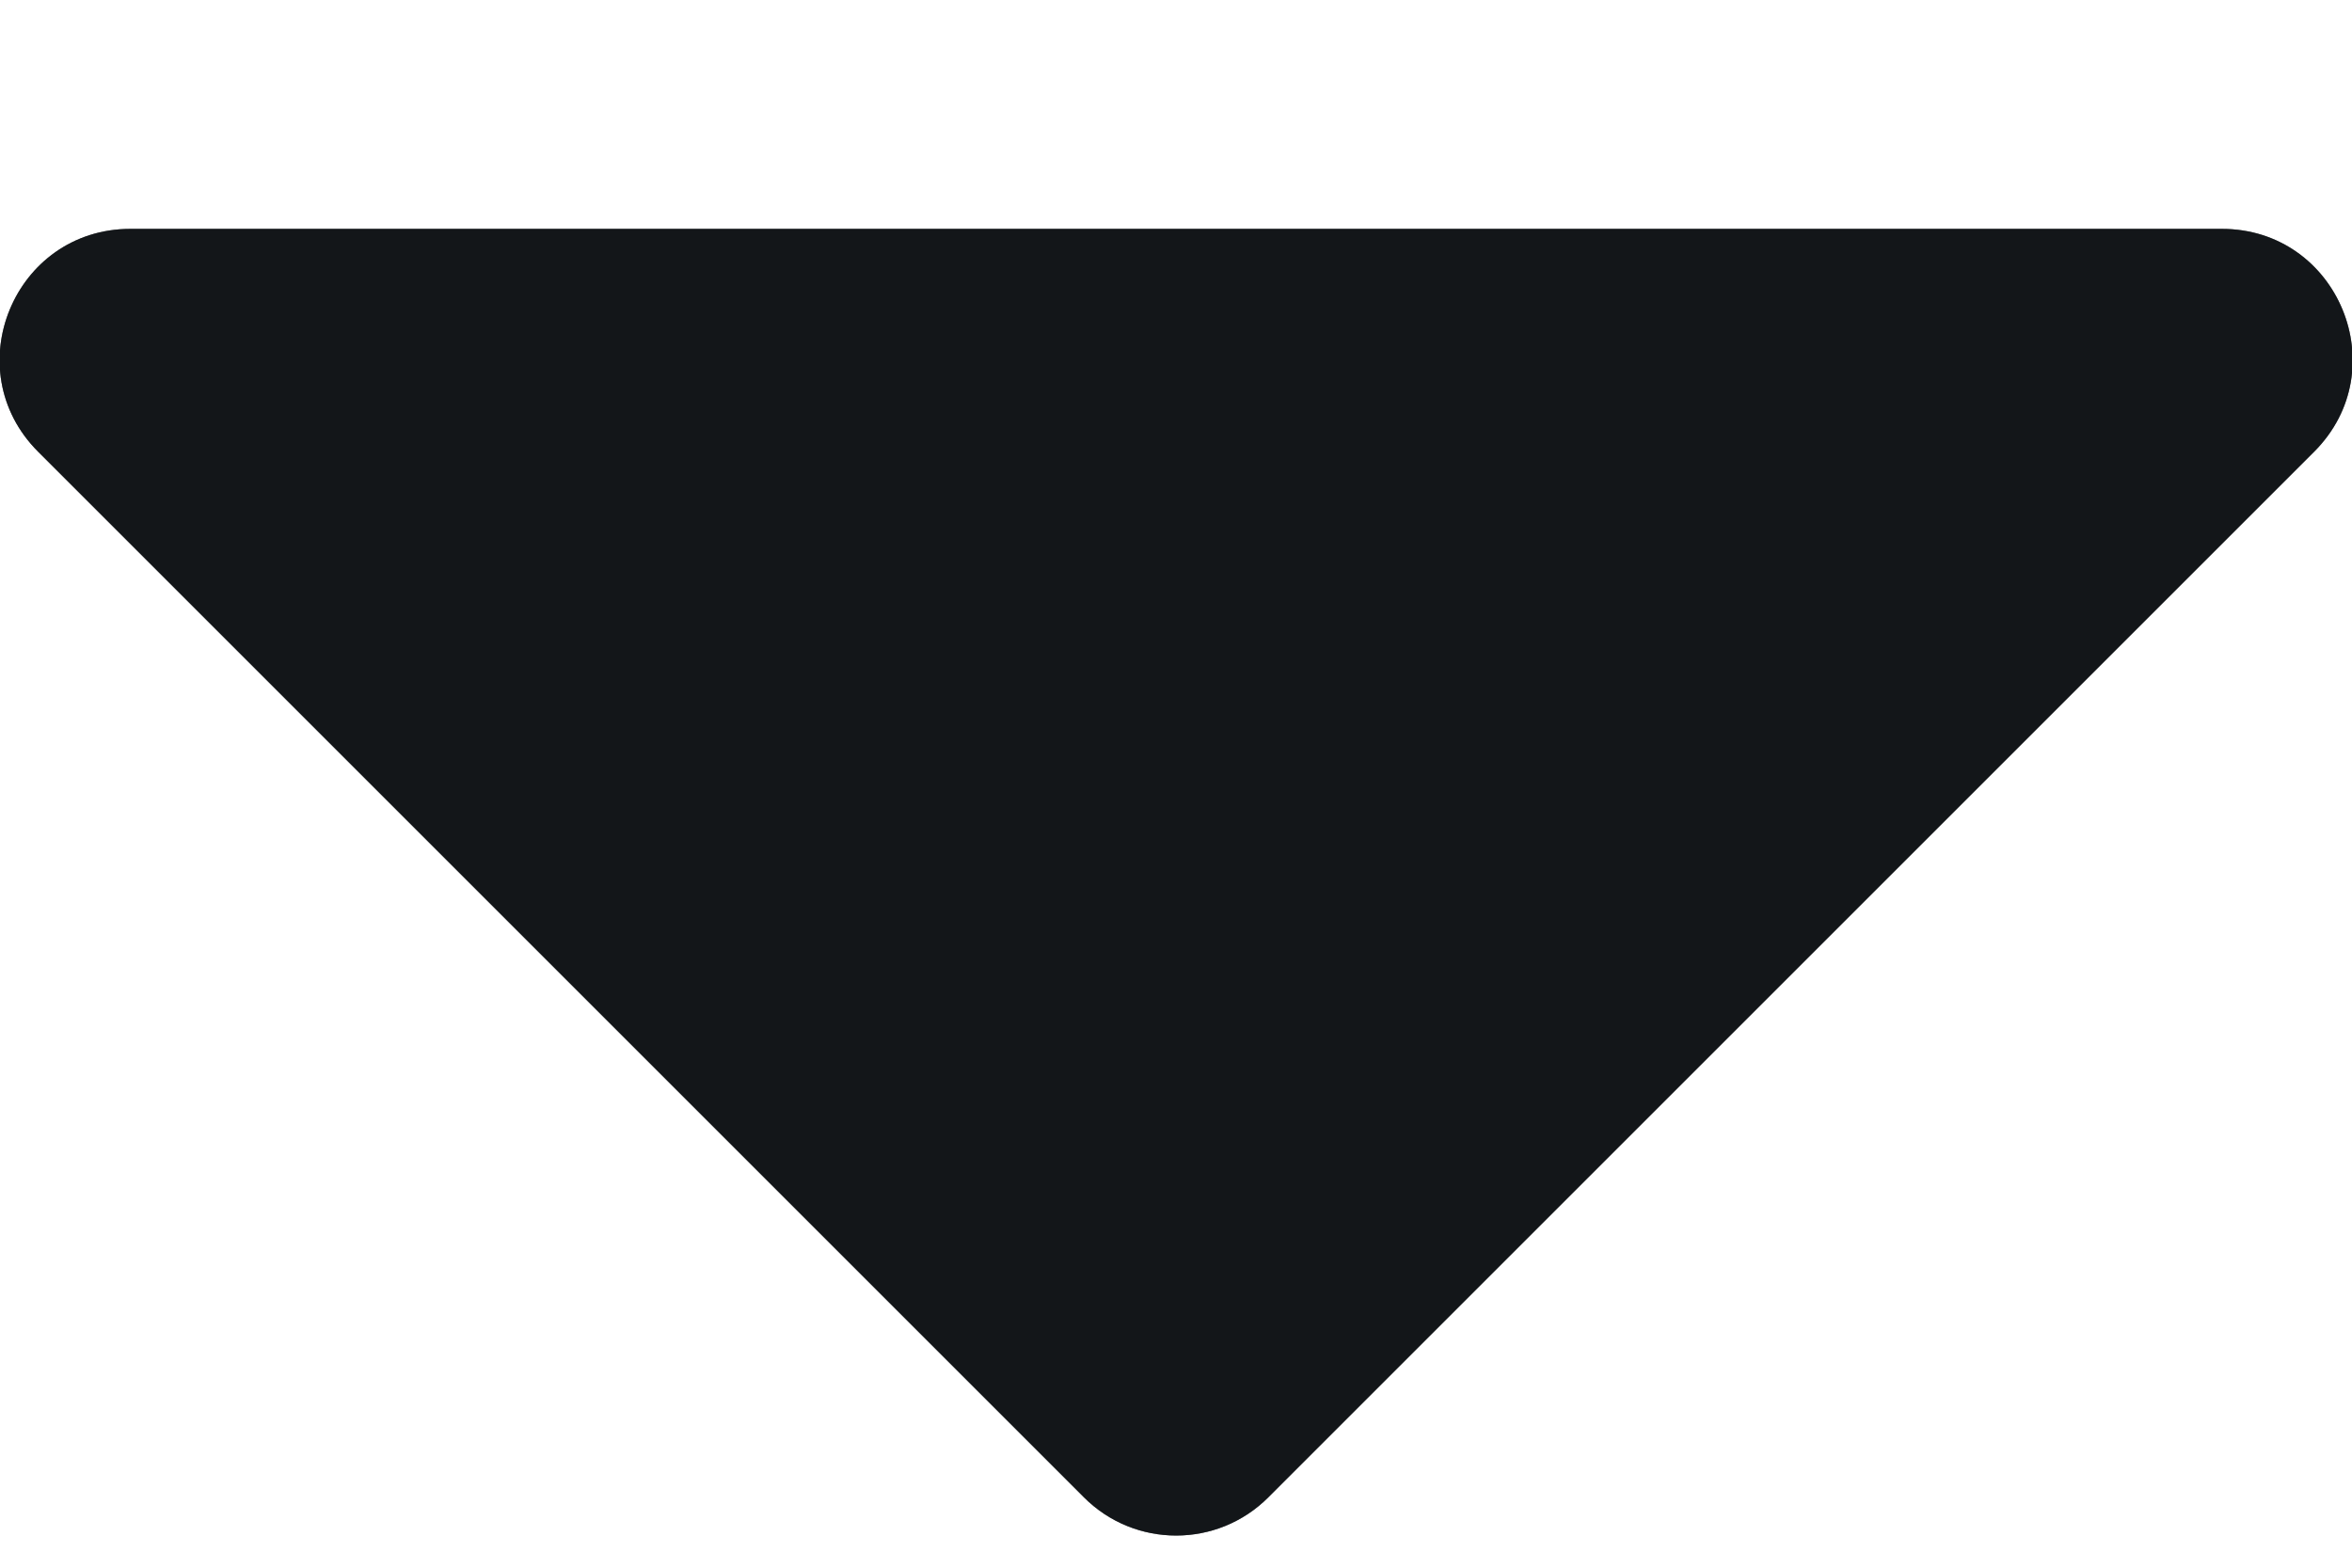 <svg width="9" height="6" viewBox="0 0 9 6" fill="none" xmlns="http://www.w3.org/2000/svg">
<path d="M8.502 0.876C8.947 0.876 9.17 1.414 8.855 1.729L4.854 5.73C4.659 5.926 4.342 5.926 4.147 5.73L0.146 1.729C-0.169 1.414 0.054 0.876 0.499 0.876L8.502 0.876Z" fill="#30373D"/>
<path d="M8.502 0.876C8.947 0.876 9.17 1.414 8.855 1.729L4.854 5.73C4.659 5.926 4.342 5.926 4.147 5.73L0.146 1.729C-0.169 1.414 0.054 0.876 0.499 0.876L8.502 0.876Z" fill="black" fill-opacity="0.2"/>
<path d="M8.502 0.876C8.947 0.876 9.17 1.414 8.855 1.729L4.854 5.73C4.659 5.926 4.342 5.926 4.147 5.73L0.146 1.729C-0.169 1.414 0.054 0.876 0.499 0.876L8.502 0.876Z" fill="black" fill-opacity="0.2"/>
<path d="M8.502 0.876C8.947 0.876 9.17 1.414 8.855 1.729L4.854 5.73C4.659 5.926 4.342 5.926 4.147 5.73L0.146 1.729C-0.169 1.414 0.054 0.876 0.499 0.876L8.502 0.876Z" fill="black" fill-opacity="0.2"/>
<path d="M8.502 0.876C8.947 0.876 9.17 1.414 8.855 1.729L4.854 5.73C4.659 5.926 4.342 5.926 4.147 5.73L0.146 1.729C-0.169 1.414 0.054 0.876 0.499 0.876L8.502 0.876Z" fill="black" fill-opacity="0.2"/>
</svg>
